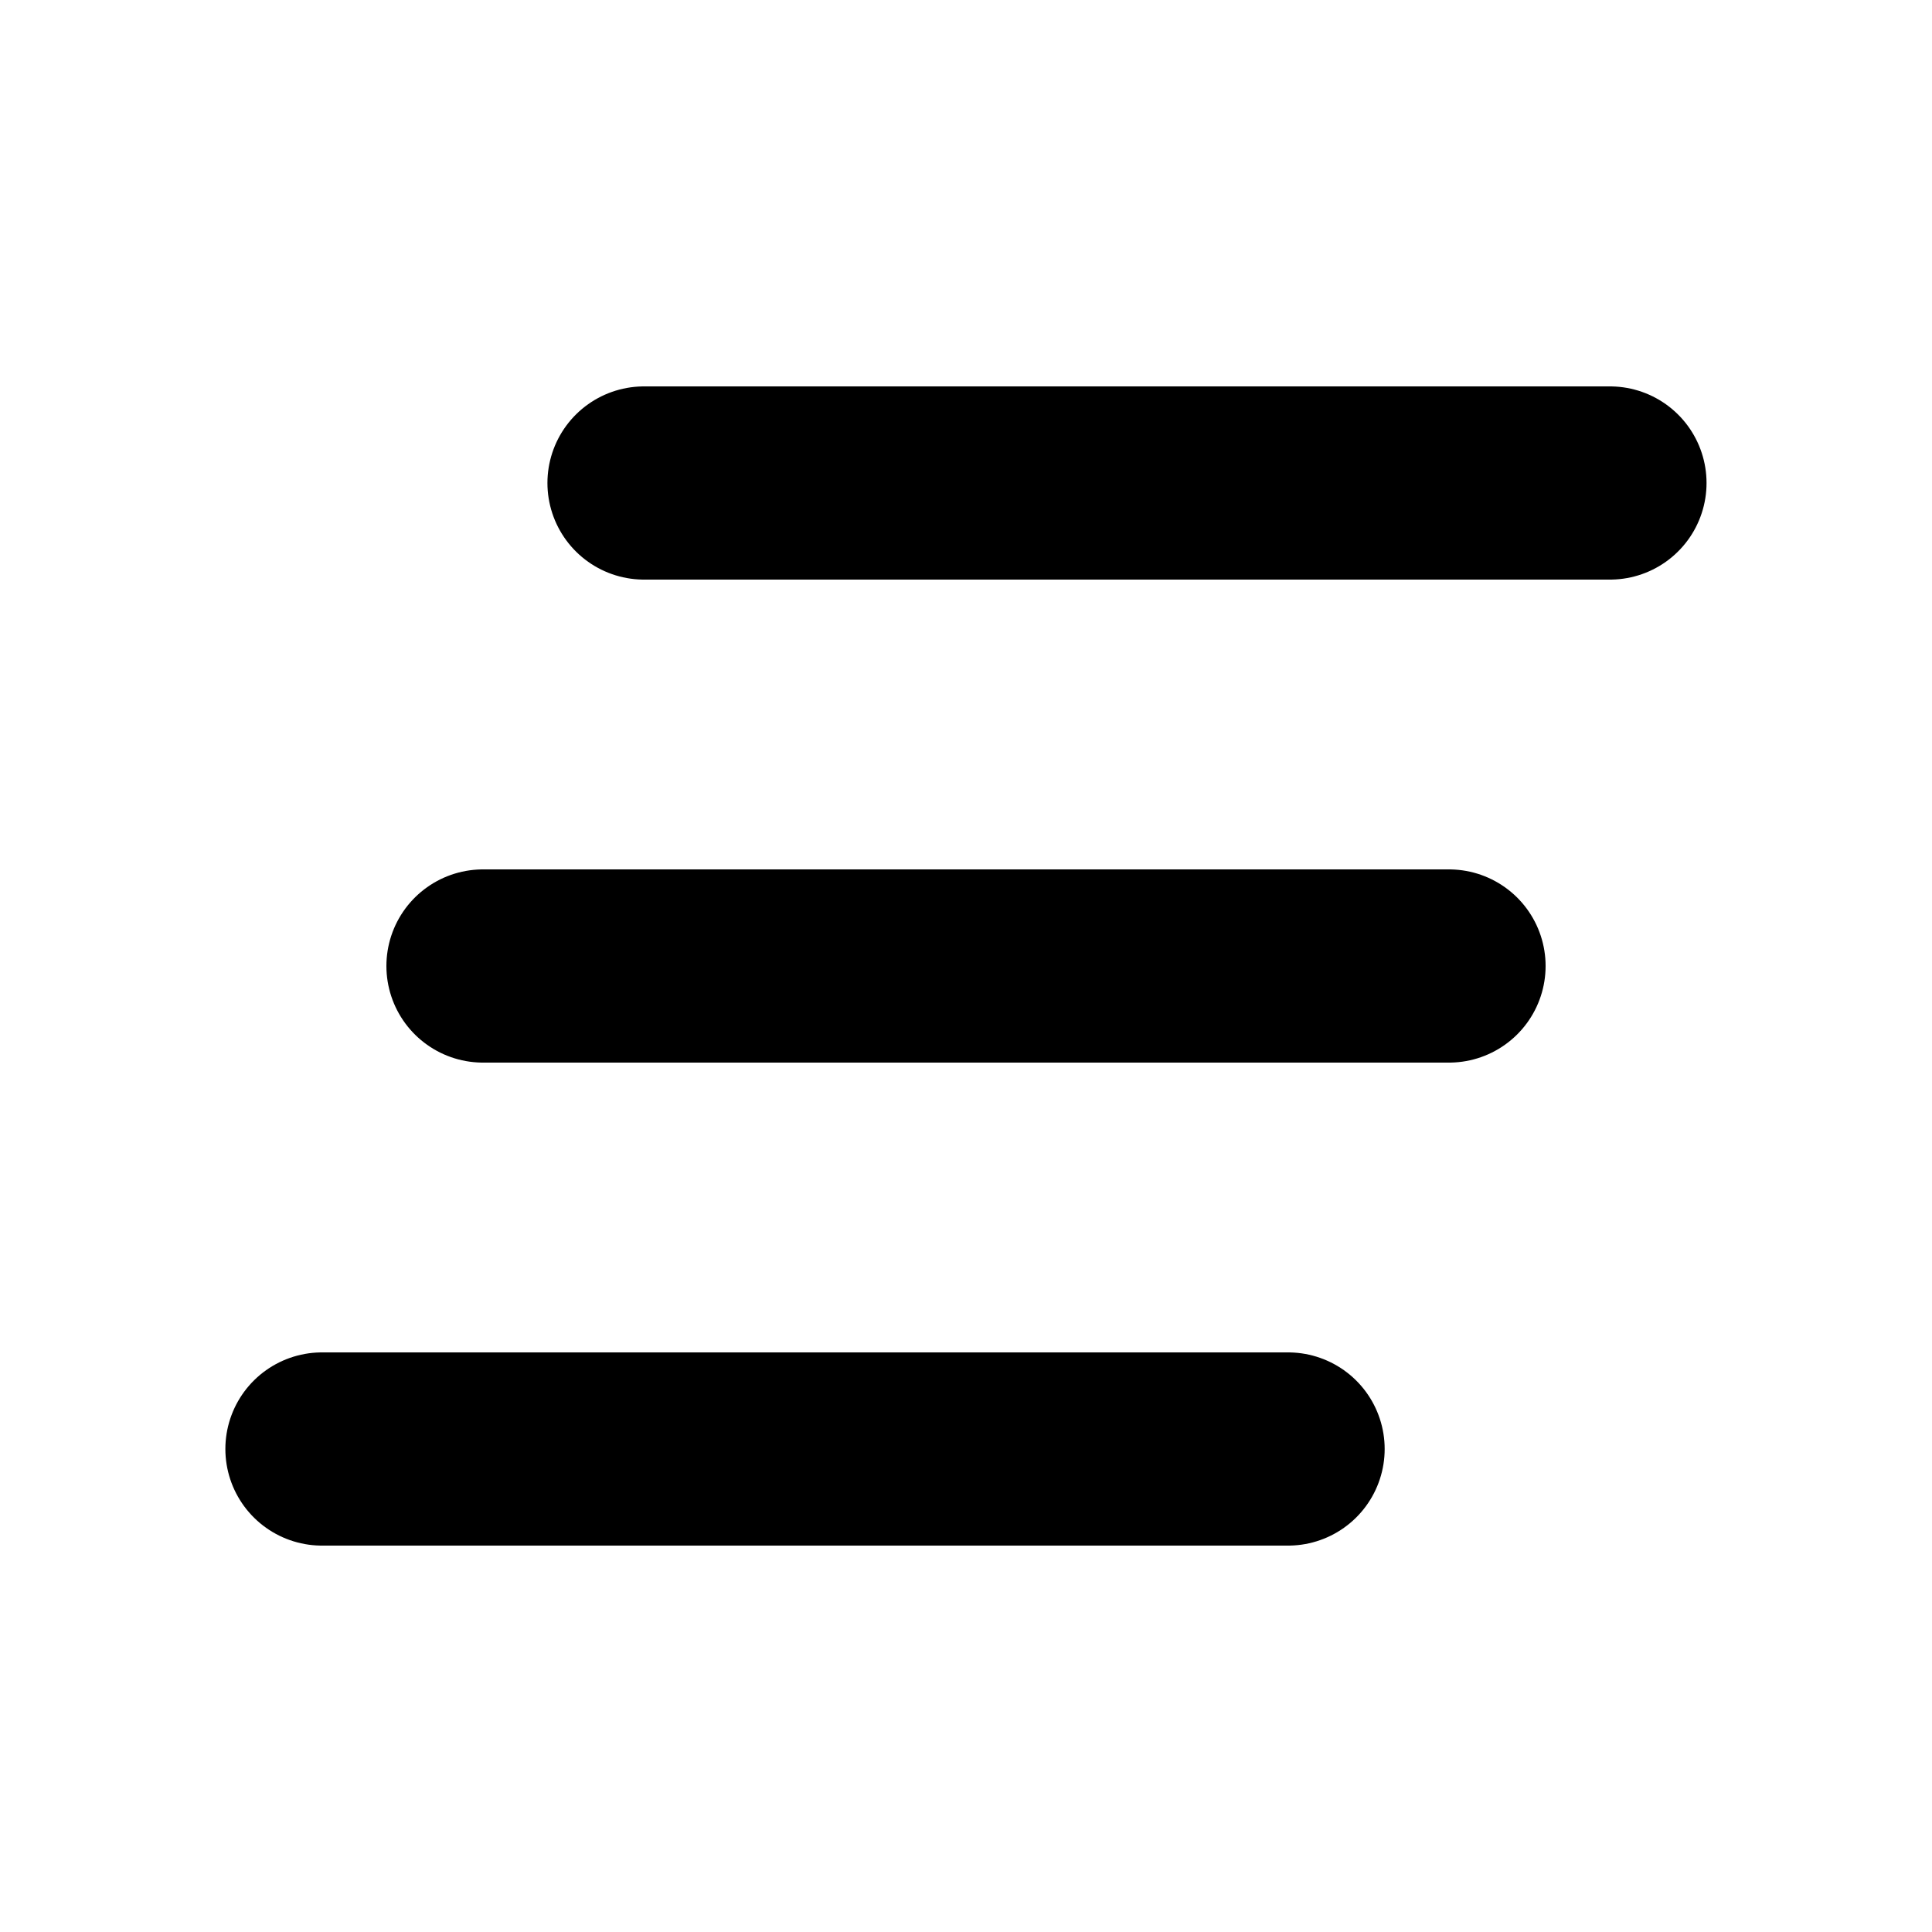<svg width="20" height="20" viewBox="0 0 20 20" fill="none" xmlns="http://www.w3.org/2000/svg">
<path d="M6.667 5H16.666" stroke="black" stroke-width="2" stroke-linecap="round" stroke-linejoin="round"/>
<path d="M5 10H15" stroke="black" stroke-width="2" stroke-linecap="round" stroke-linejoin="round"/>
<path d="M3.333 15H13.334" stroke="black" stroke-width="2" stroke-linecap="round" stroke-linejoin="round"/>
</svg>
